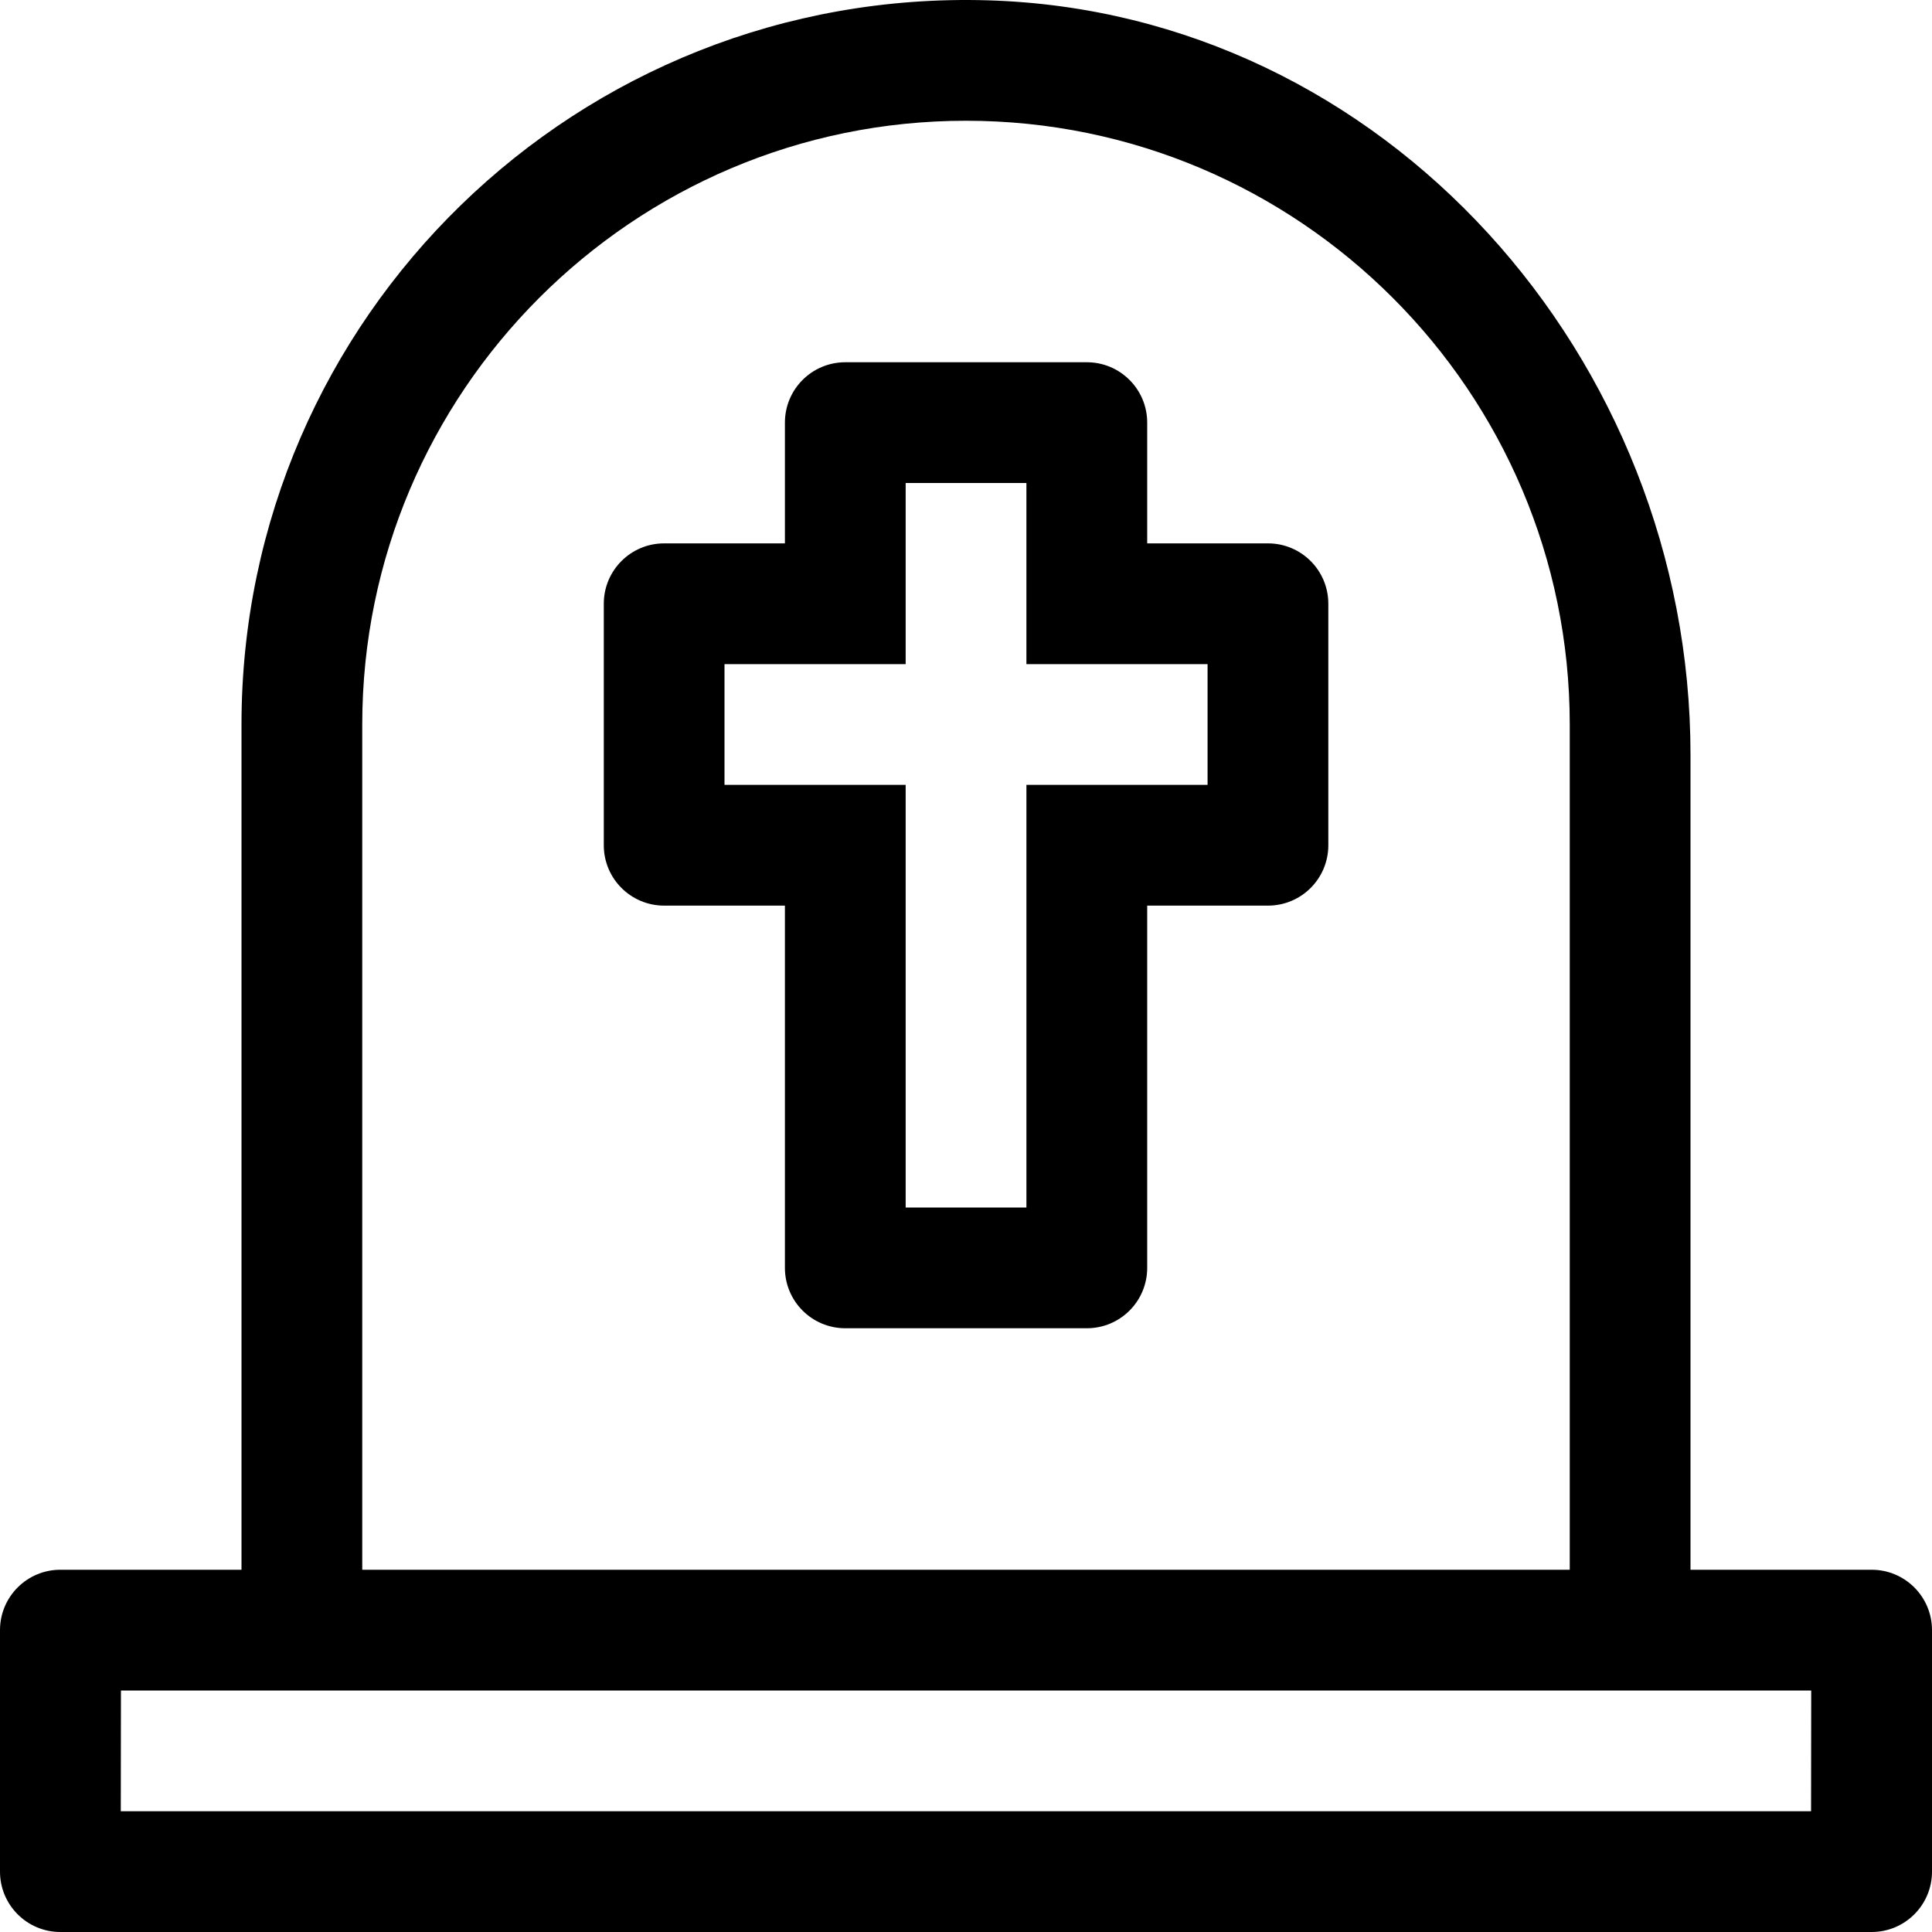 <svg xmlns="http://www.w3.org/2000/svg" viewBox="0 0 512 512"><!-- Font Awesome Pro 5.15.4 by @fontawesome - https://fontawesome.com License - https://fontawesome.com/license (Commercial License) --><path fill="currentColor" d="M496 416h-48V200.05C448 94.92 366.99 3.24 261.9.09 153.17-3.17 64 84 64 192v224H16c-8.84 0-16 7.16-16 16v64c0 8.84 7.16 16 16 16h480c8.84 0 16-7.16 16-16v-64c0-8.84-7.16-16-16-16zM96 192c0-88.22 71.78-160 160-160s160 71.78 160 160v224H96V192zm383.95 288H32.01l.04-32h447.94l-.04 32zM336.02 144h-32v-32c0-8.84-7.16-16-16-16h-64.01c-8.85 0-16 7.16-16 16v32h-32c-8.85 0-16 7.16-16 16v64c0 8.84 7.16 16 16 16h32v96c0 8.84 7.16 16 16 16h64.01c8.85 0 16-7.16 16-16v-96h32c8.85 0 16-7.16 16-16v-64c0-8.84-7.15-16-16-16zm-16 64h-48.01v112h-32V208H192v-32h48.01v-48h32v48h48.01v32z"/></svg>
